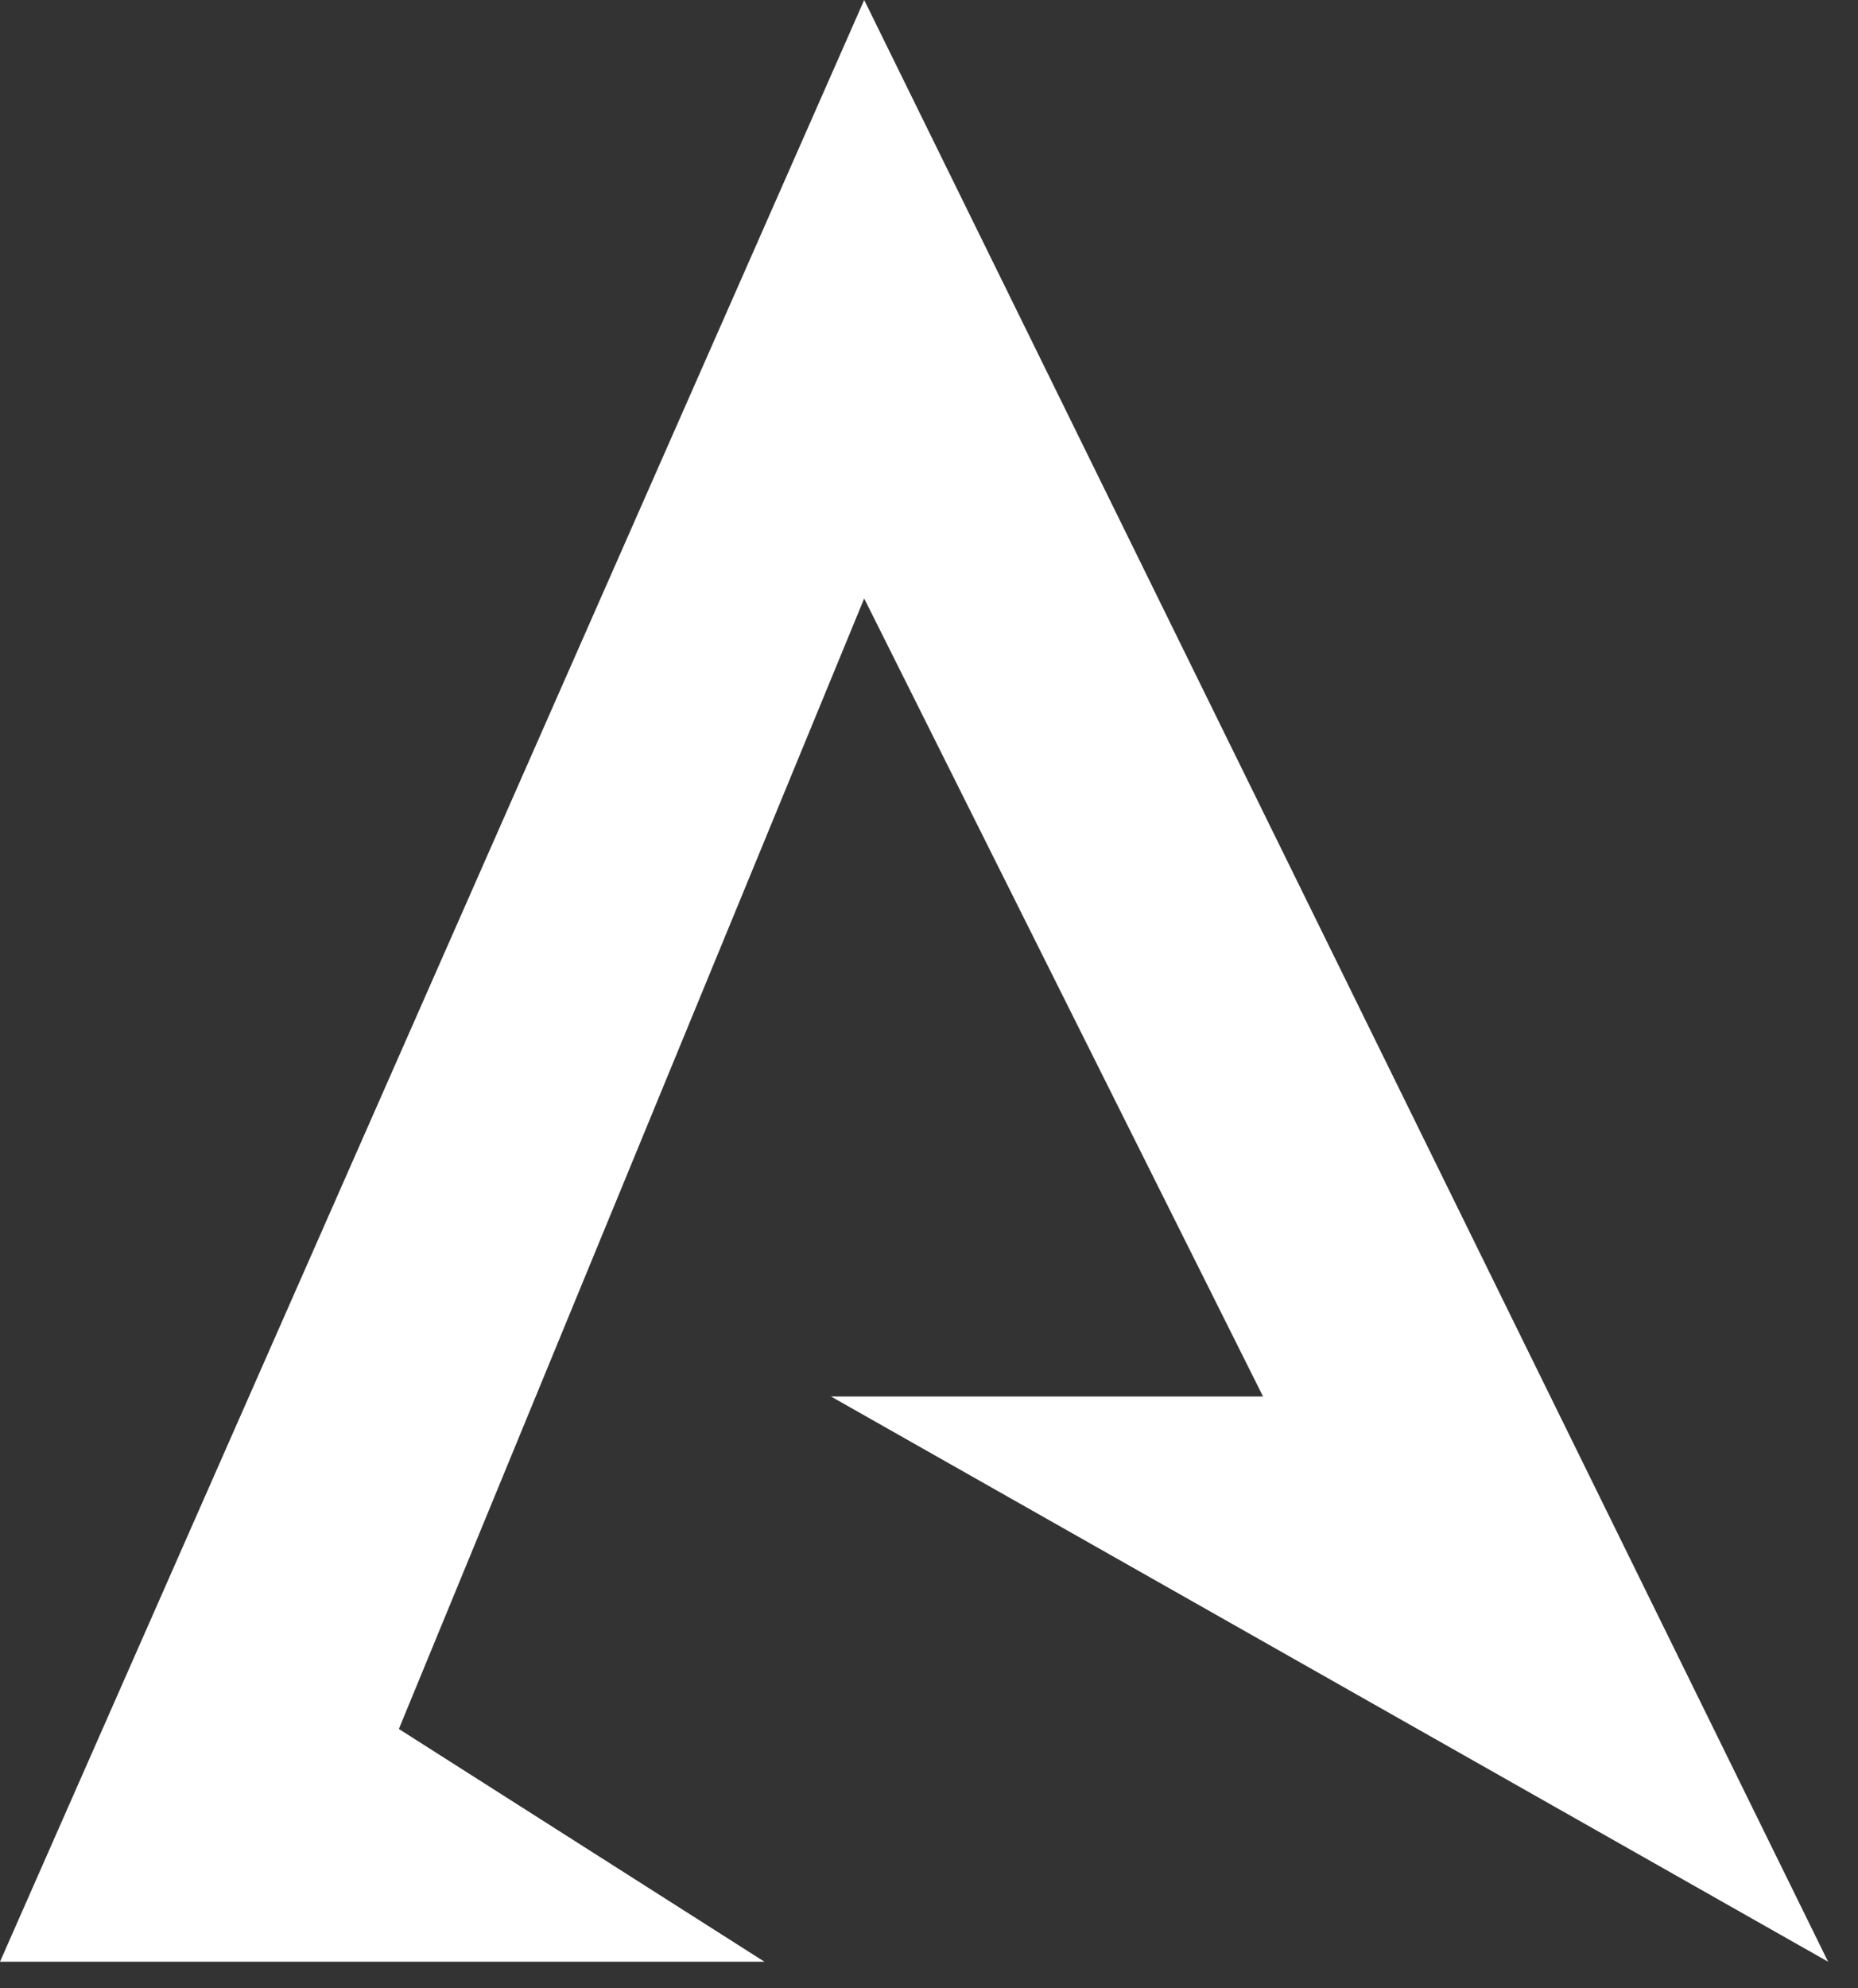 <svg width="43" height="46" viewBox="0 0 43 46" fill="none" xmlns="http://www.w3.org/2000/svg">
<rect x="0" y="0" width="43" height="46" fill="#333333" stroke="none"/>
<path d="M17.692 45.385H0L20 0L42.308 45.385L19.231 32.308H29.231L20 13.846L9.231 40L17.692 45.385Z" fill="white"/>
</svg>
